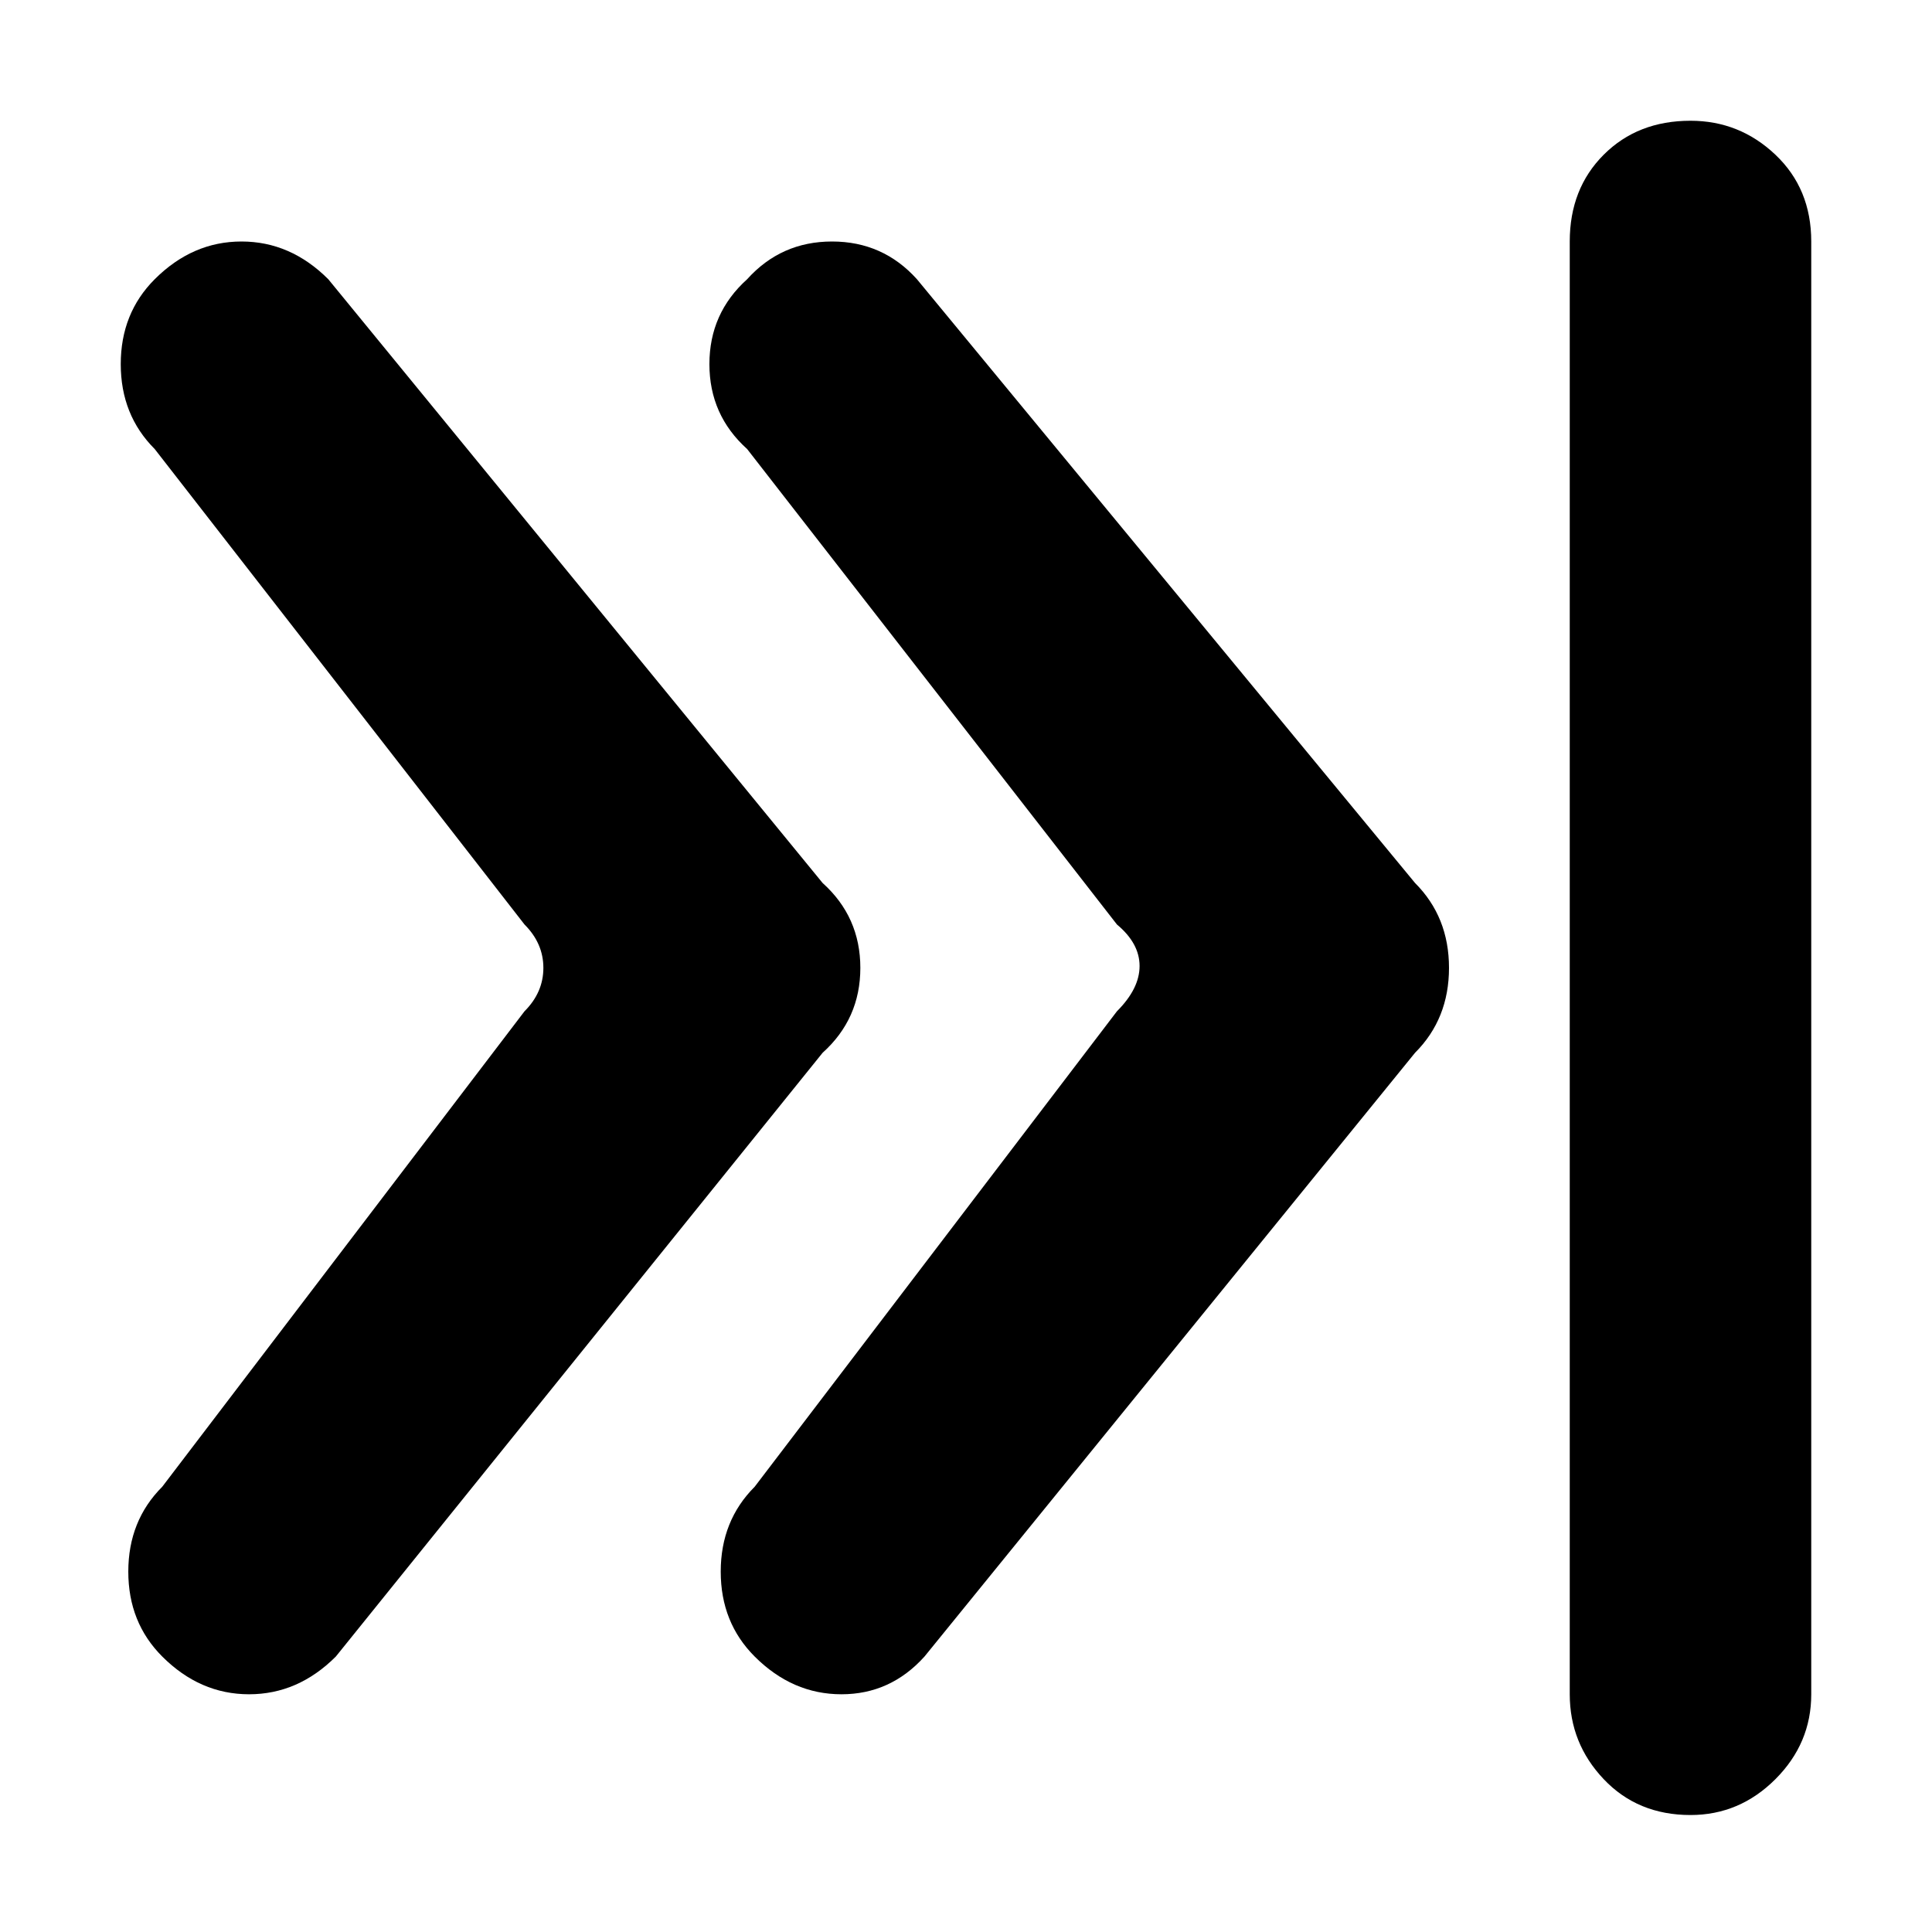 <svg xmlns="http://www.w3.org/2000/svg" viewBox="0 0 512 512">
	<path d="M480 449q0 13-9.5 22.5T448 481q-14 0-23-9.5t-9-22.5V64q0-14 9-23t23-9q13 0 22.5 9t9.5 23v385zM296 268q6-6 6-12t-6-11l-98-126q-10-9-10-22.5T198 74q9-10 22.5-10T243 74l132 160q9 9 9 22.5t-9 22.5L245 439q-9 10-22 10t-23-10q-9-9-9-22.5t9-22.5zm-157 0q5-5 5-11.5t-5-11.5L41 119q-9-9-9-22.5T41 74q10-10 23-10t23 10l131 160q10 9 10 22.5T218 279L89 439q-10 10-23 10t-23-10q-9-9-9-22.5t9-22.5z"/>
</svg>